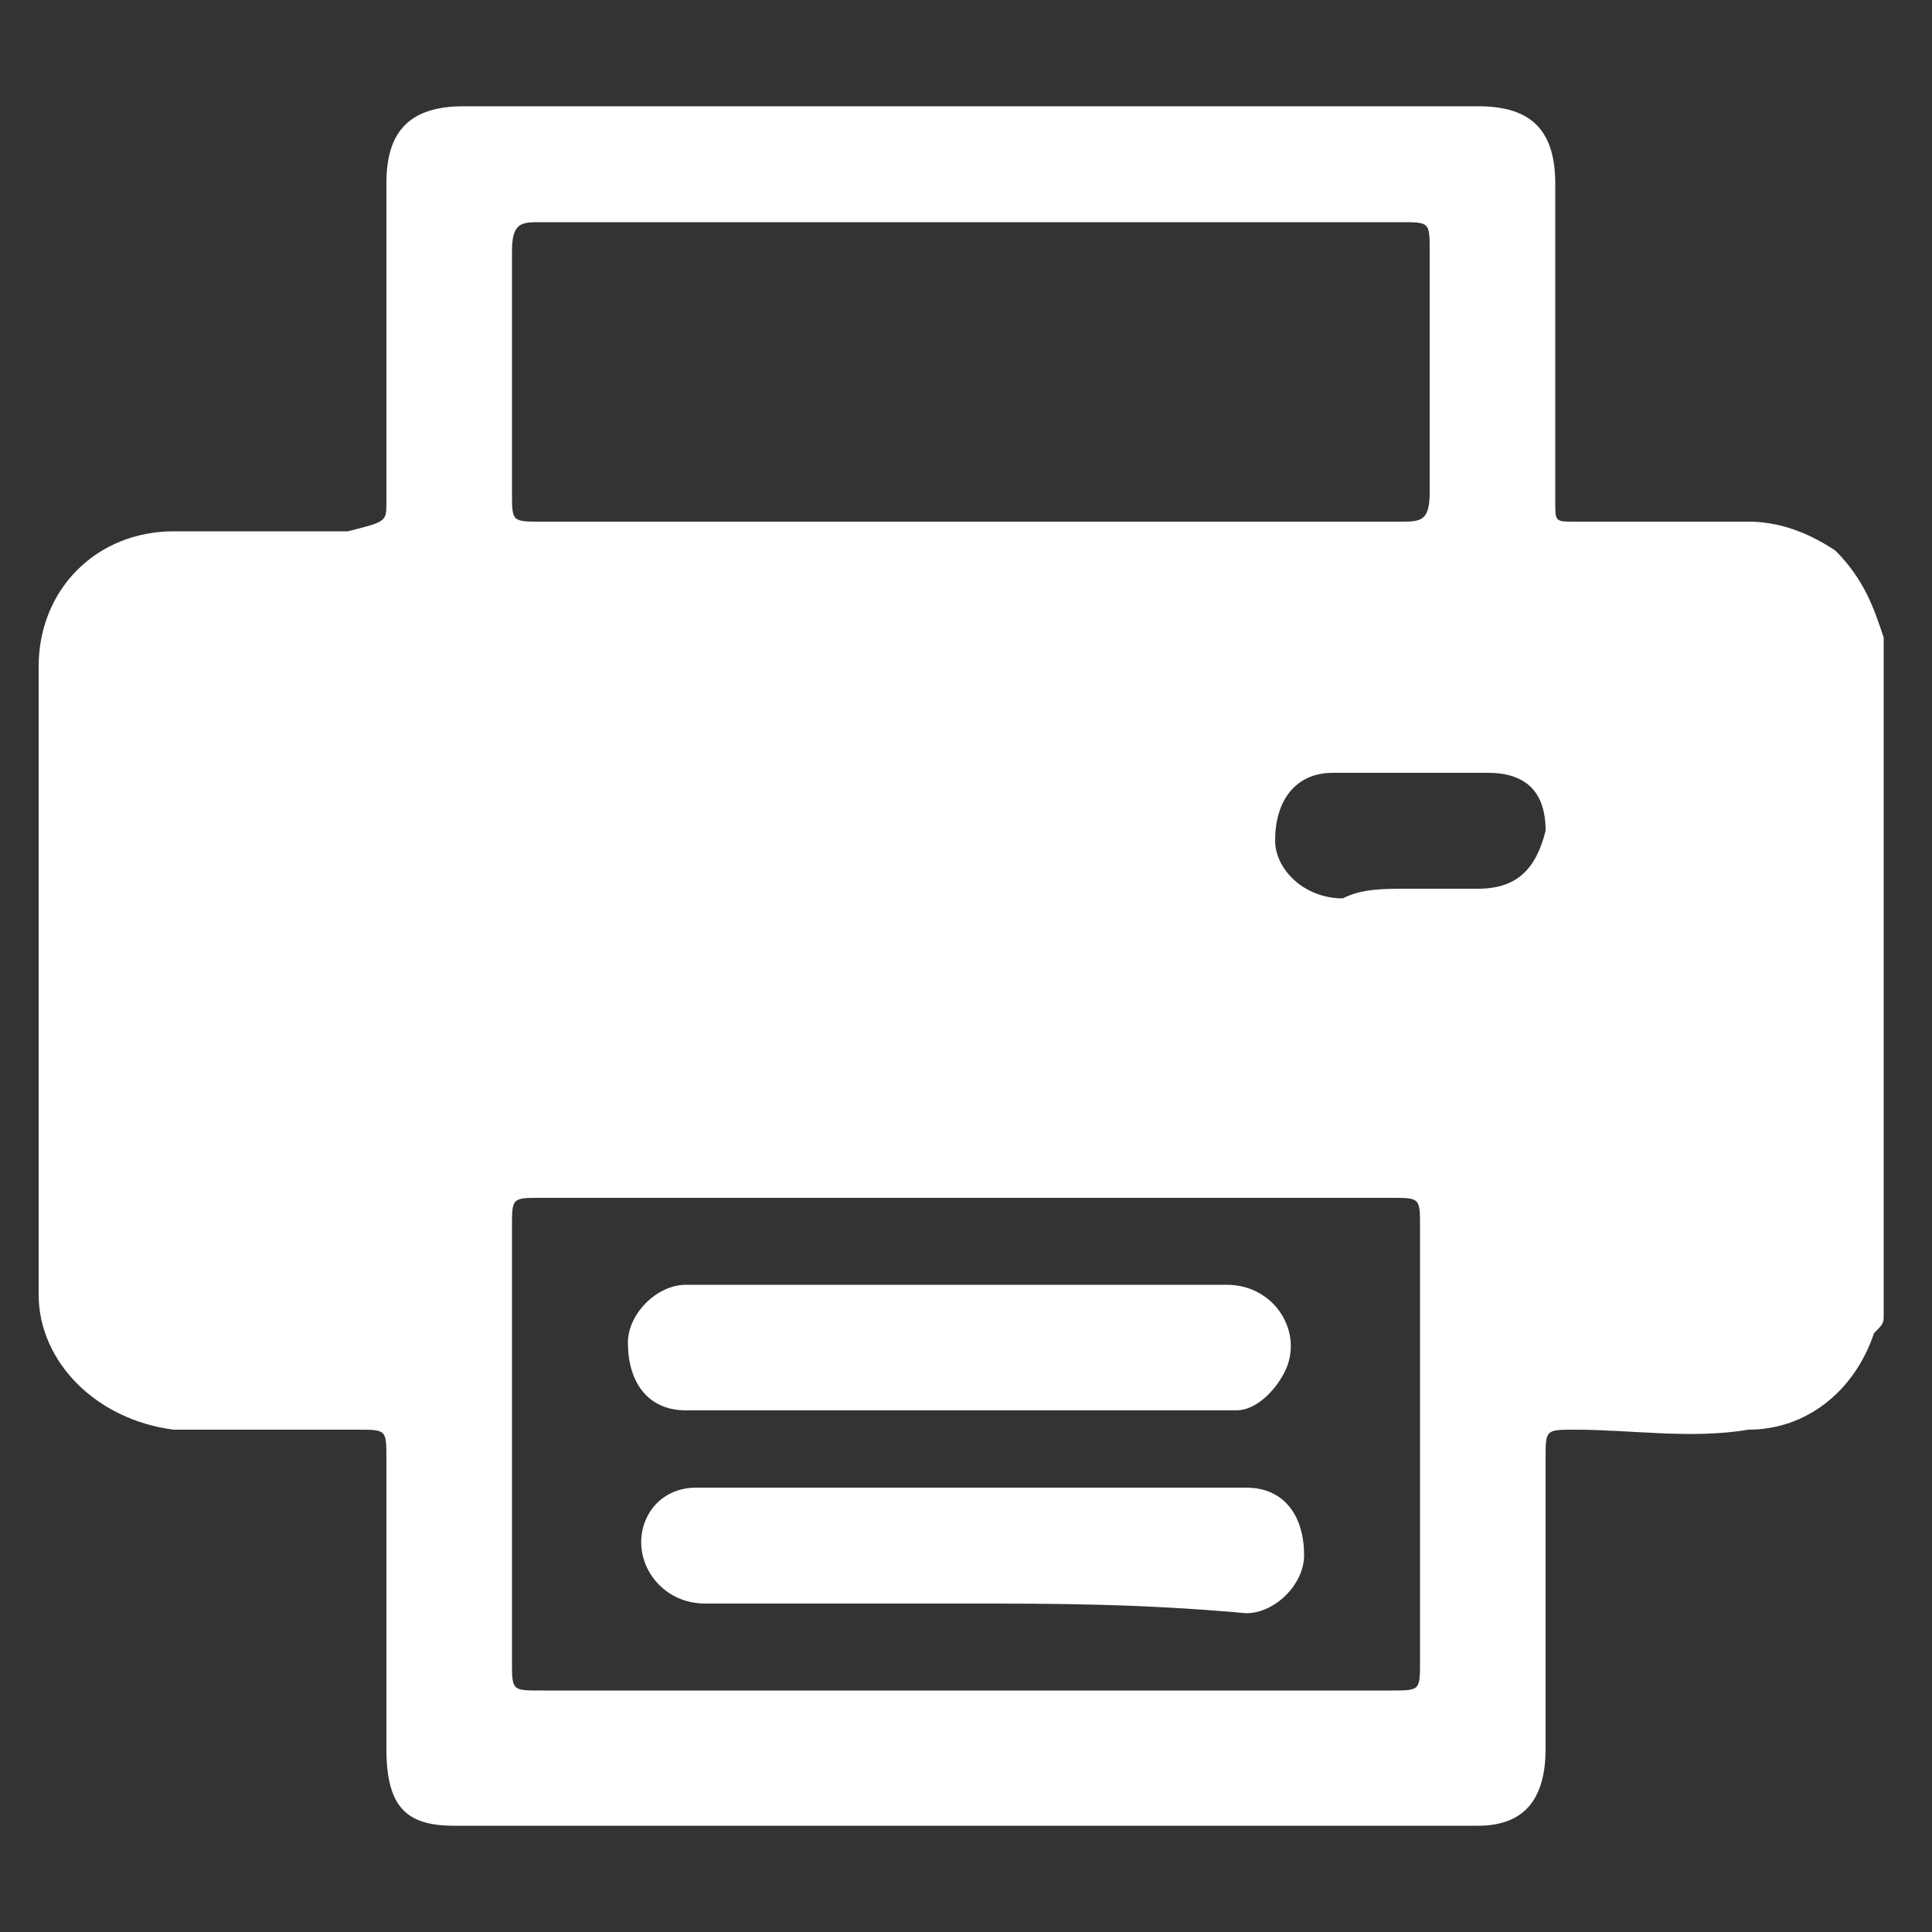 <?xml version="1.0" encoding="utf-8"?>
<!-- Generator: Adobe Illustrator 26.0.2, SVG Export Plug-In . SVG Version: 6.00 Build 0)  -->
<svg version="1.1" id="Layer_1" xmlns="http://www.w3.org/2000/svg" xmlns:xlink="http://www.w3.org/1999/xlink" x="0px" y="0px"
	 width="20px" height="20px" viewBox="0 0 20 20" style="enable-background:new 0 0 20 20;" xml:space="preserve">
<rect x="0" y="0" width="20" height="20" fill="#333333" stroke="none"/>
<style type="text/css">
	.st0{fill:#FFFFFF;}
</style>
<g>
	<path class="st0" d="M19.5,6.6c0,2.3,0,4.7,0,7c0,0.1,0,0.1-0.1,0.2c-0.2,0.6-0.7,1-1.3,1c-0.6,0.1-1.2,0-1.8,0
		c-0.3,0-0.3,0-0.3,0.3c0,1,0,2,0,3c0,0.5-0.2,0.8-0.7,0.8c-3.5,0-7,0-10.6,0c-0.5,0-0.7-0.2-0.7-0.8c0-1,0-2,0-3
		c0-0.3,0-0.3-0.3-0.3c-0.6,0-1.3,0-1.9,0c-0.8-0.1-1.4-0.7-1.4-1.4c0-2.2,0-4.3,0-6.5c0-0.8,0.6-1.4,1.4-1.4c0.6,0,1.2,0,1.8,0
		C4,5.4,4,5.4,4,5.2C4,4.1,4,3,4,1.9c0-0.5,0.2-0.8,0.8-0.8c3.5,0,7,0,10.5,0c0.5,0,0.8,0.2,0.8,0.8c0,1.1,0,2.2,0,3.3
		c0,0.2,0,0.2,0.2,0.2c0.6,0,1.2,0,1.8,0c0.3,0,0.6,0.1,0.9,0.3C19.3,6,19.4,6.3,19.5,6.6z M10,12.4c-1.5,0-2.9,0-4.4,0
		c-0.3,0-0.3,0-0.3,0.3c0,1.5,0,3,0,4.5c0,0.3,0,0.3,0.3,0.3c2.9,0,5.9,0,8.8,0c0.3,0,0.3,0,0.3-0.3c0-1.5,0-3,0-4.5
		c0-0.3,0-0.3-0.3-0.3C13,12.4,11.5,12.4,10,12.4z M10,5.4c1.5,0,3,0,4.5,0c0.2,0,0.3,0,0.3-0.3c0-0.8,0-1.6,0-2.5
		c0-0.3,0-0.3-0.3-0.3c-3,0-5.9,0-8.9,0c-0.2,0-0.3,0-0.3,0.3c0,0.8,0,1.6,0,2.5c0,0.3,0,0.3,0.3,0.3C7,5.4,8.5,5.4,10,5.4z
		 M14.6,9.2c0.2,0,0.5,0,0.7,0c0,0,0,0,0,0c0.4,0,0.6-0.2,0.7-0.6c0-0.4-0.2-0.6-0.6-0.6c-0.5,0-1.1,0-1.6,0c-0.4,0-0.6,0.3-0.6,0.7
		c0,0.3,0.3,0.6,0.7,0.6C14.1,9.2,14.3,9.2,14.6,9.2z"/>
	<path class="st0" d="M10,16.6c-0.9,0-1.8,0-2.7,0c-0.5,0-0.8-0.5-0.6-0.9c0.1-0.2,0.3-0.3,0.5-0.3c0.1,0,0.2,0,0.4,0
		c1.7,0,3.3,0,5,0c0.1,0,0.2,0,0.3,0c0.4,0,0.6,0.3,0.6,0.7c0,0.3-0.3,0.6-0.6,0.6C11.8,16.6,10.9,16.6,10,16.6z"/>
	<path class="st0" d="M10,13.3c0.9,0,1.8,0,2.7,0c0.5,0,0.8,0.5,0.6,0.9c-0.1,0.2-0.3,0.4-0.5,0.4c-0.1,0-0.3,0-0.4,0
		c-1.6,0-3.2,0-4.9,0c-0.1,0-0.3,0-0.4,0c-0.4,0-0.6-0.3-0.6-0.7c0-0.3,0.3-0.6,0.6-0.6c0.5,0,1.1,0,1.6,0
		C9.2,13.3,9.6,13.3,10,13.3z"/>
</g>
</svg>
